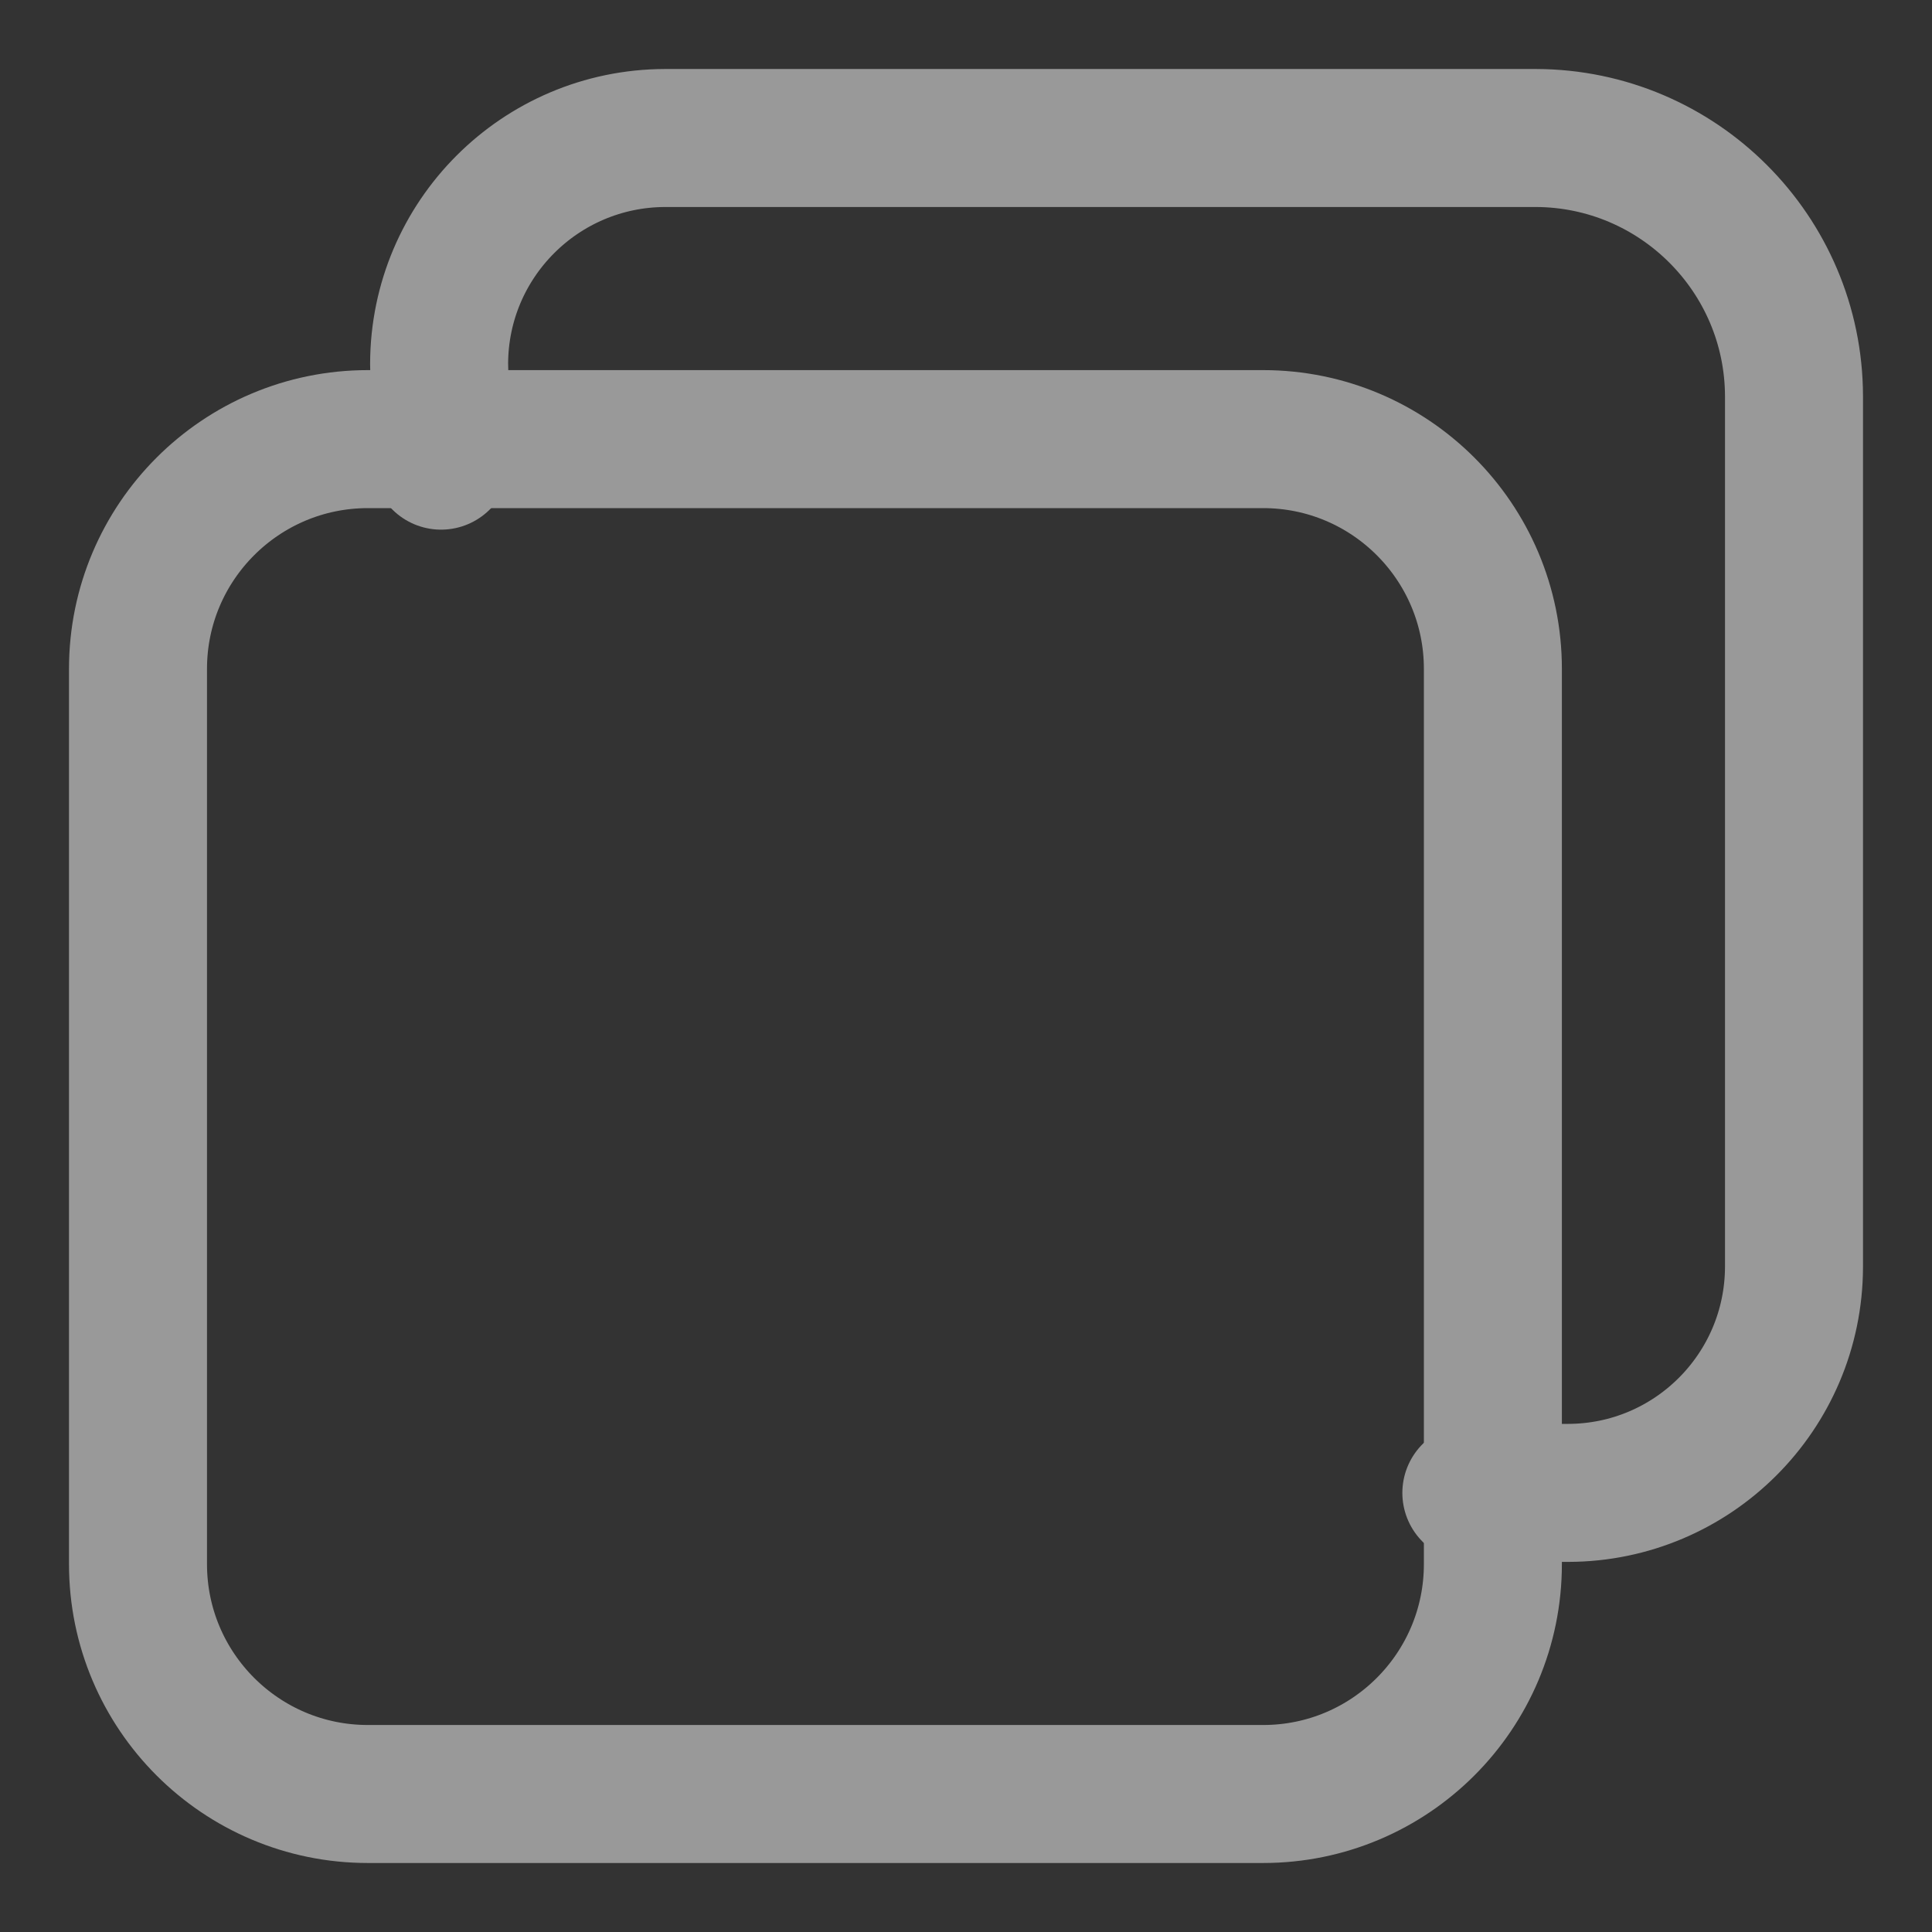 <svg xmlns="http://www.w3.org/2000/svg" width="14" height="14" viewBox="0 0 14 14">
    <rect x="0" y="0" width="14" height="14" fill="#333333" stroke="none"/>
    <g fill="none" fill-rule="evenodd" stroke="#FFF" stroke-linejoin="round" opacity=".5">
        <path d="M3.847 2.182h6.487c.92 0 1.666.746 1.666 1.665v6.487c0 .92-.746 1.666-1.666 1.666H3.847c-.92 0-1.665-.746-1.665-1.666V3.847c0-.92.746-1.665 1.665-1.665z" transform="matrix(-1 0 0 1 13 1)"/>
        <path stroke-linecap="round" d="M9.804 2.338l.014-.702C9.816.734 9.085.003 8.182 0H1.87C.84.003.003.839 0 1.87v6.312c.003.903.734 1.634 1.636 1.636h.702" transform="matrix(-1 0 0 1 13 1)"/>
    </g>
</svg>
